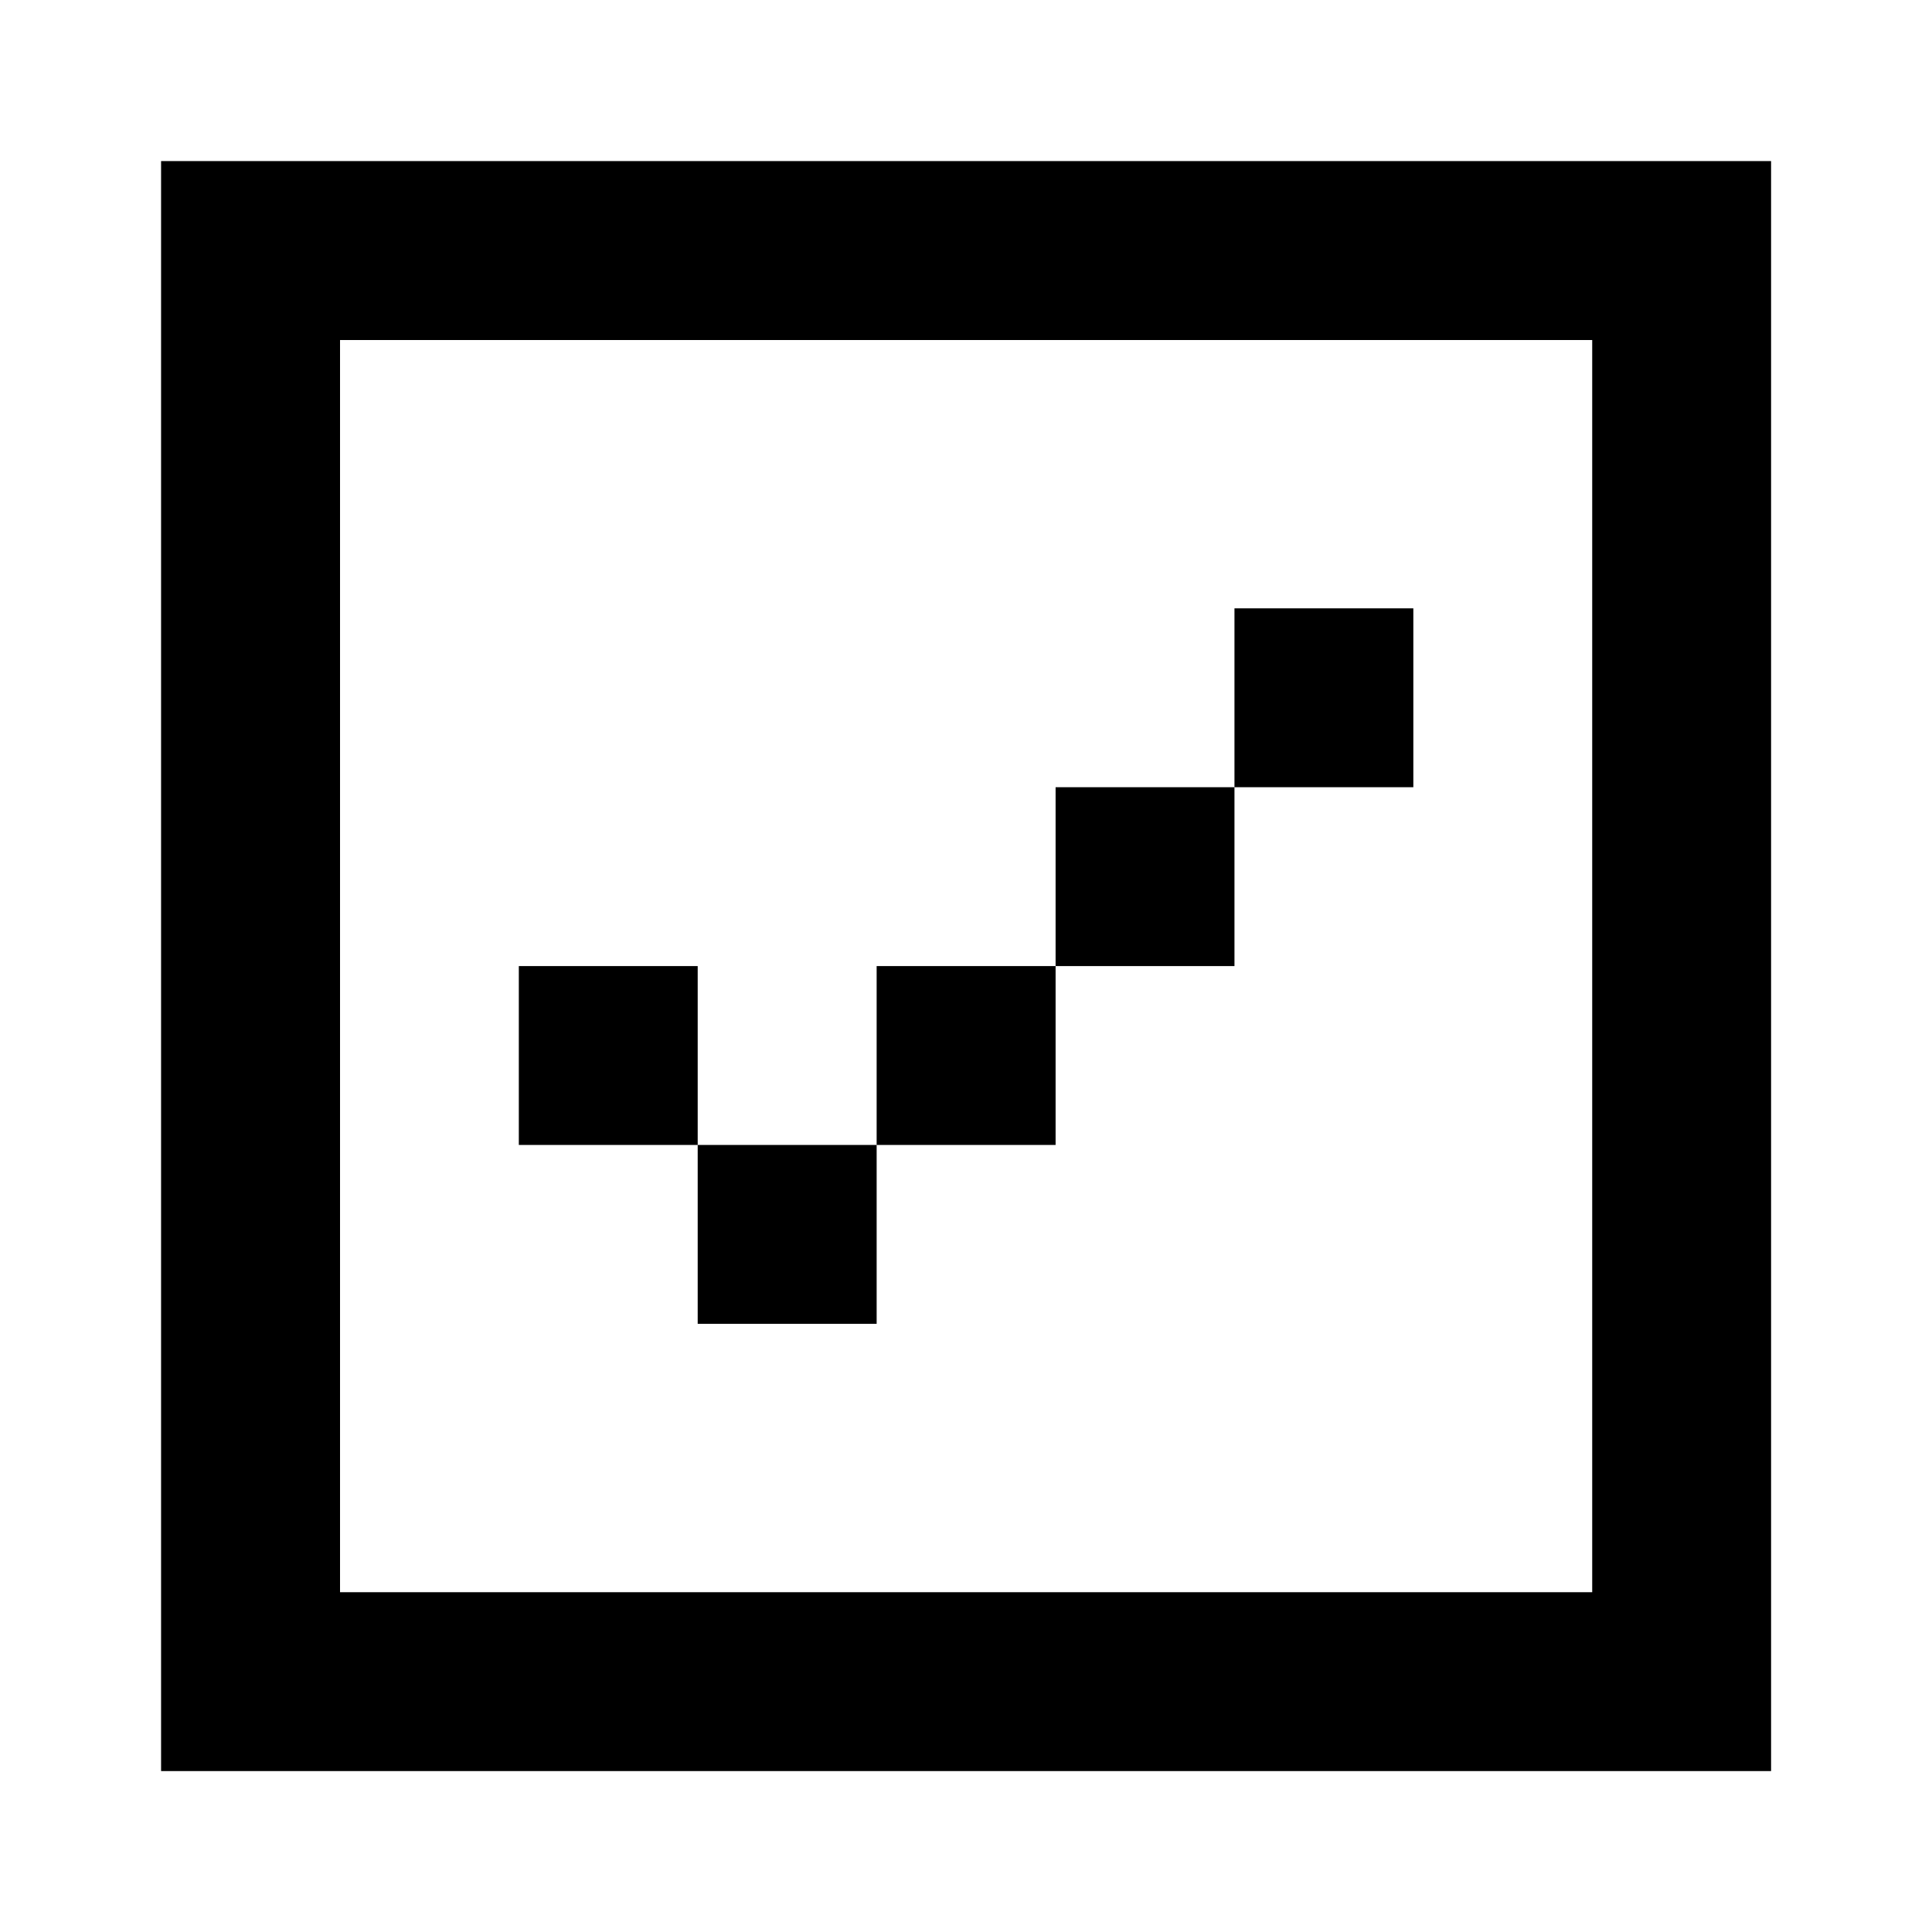 <svg xmlns="http://www.w3.org/2000/svg" width="24" height="24" viewBox="0 0 24 24">
  <g id="checkbox" transform="translate(10235.059 958.195)">
    <rect id="Rectangle_152033" data-name="Rectangle 152033" width="24" height="24" transform="translate(-10235.059 -958.195)" fill="#fff"/>
    <path id="checkbox-2" data-name="checkbox" d="M764.223,338H762v20h20V338Zm0,2.223h15.555v15.555H764.223ZM768.666,348h-2.222v2.222h2.222v2.222h2.223v-2.222h2.223V348h2.222v-2.222h2.222v-2.222h-2.222v2.222h-2.222V348h-2.223v2.222h-2.223Z" transform="translate(-10995.058 -1294.194)"/>
  </g>
</svg>
